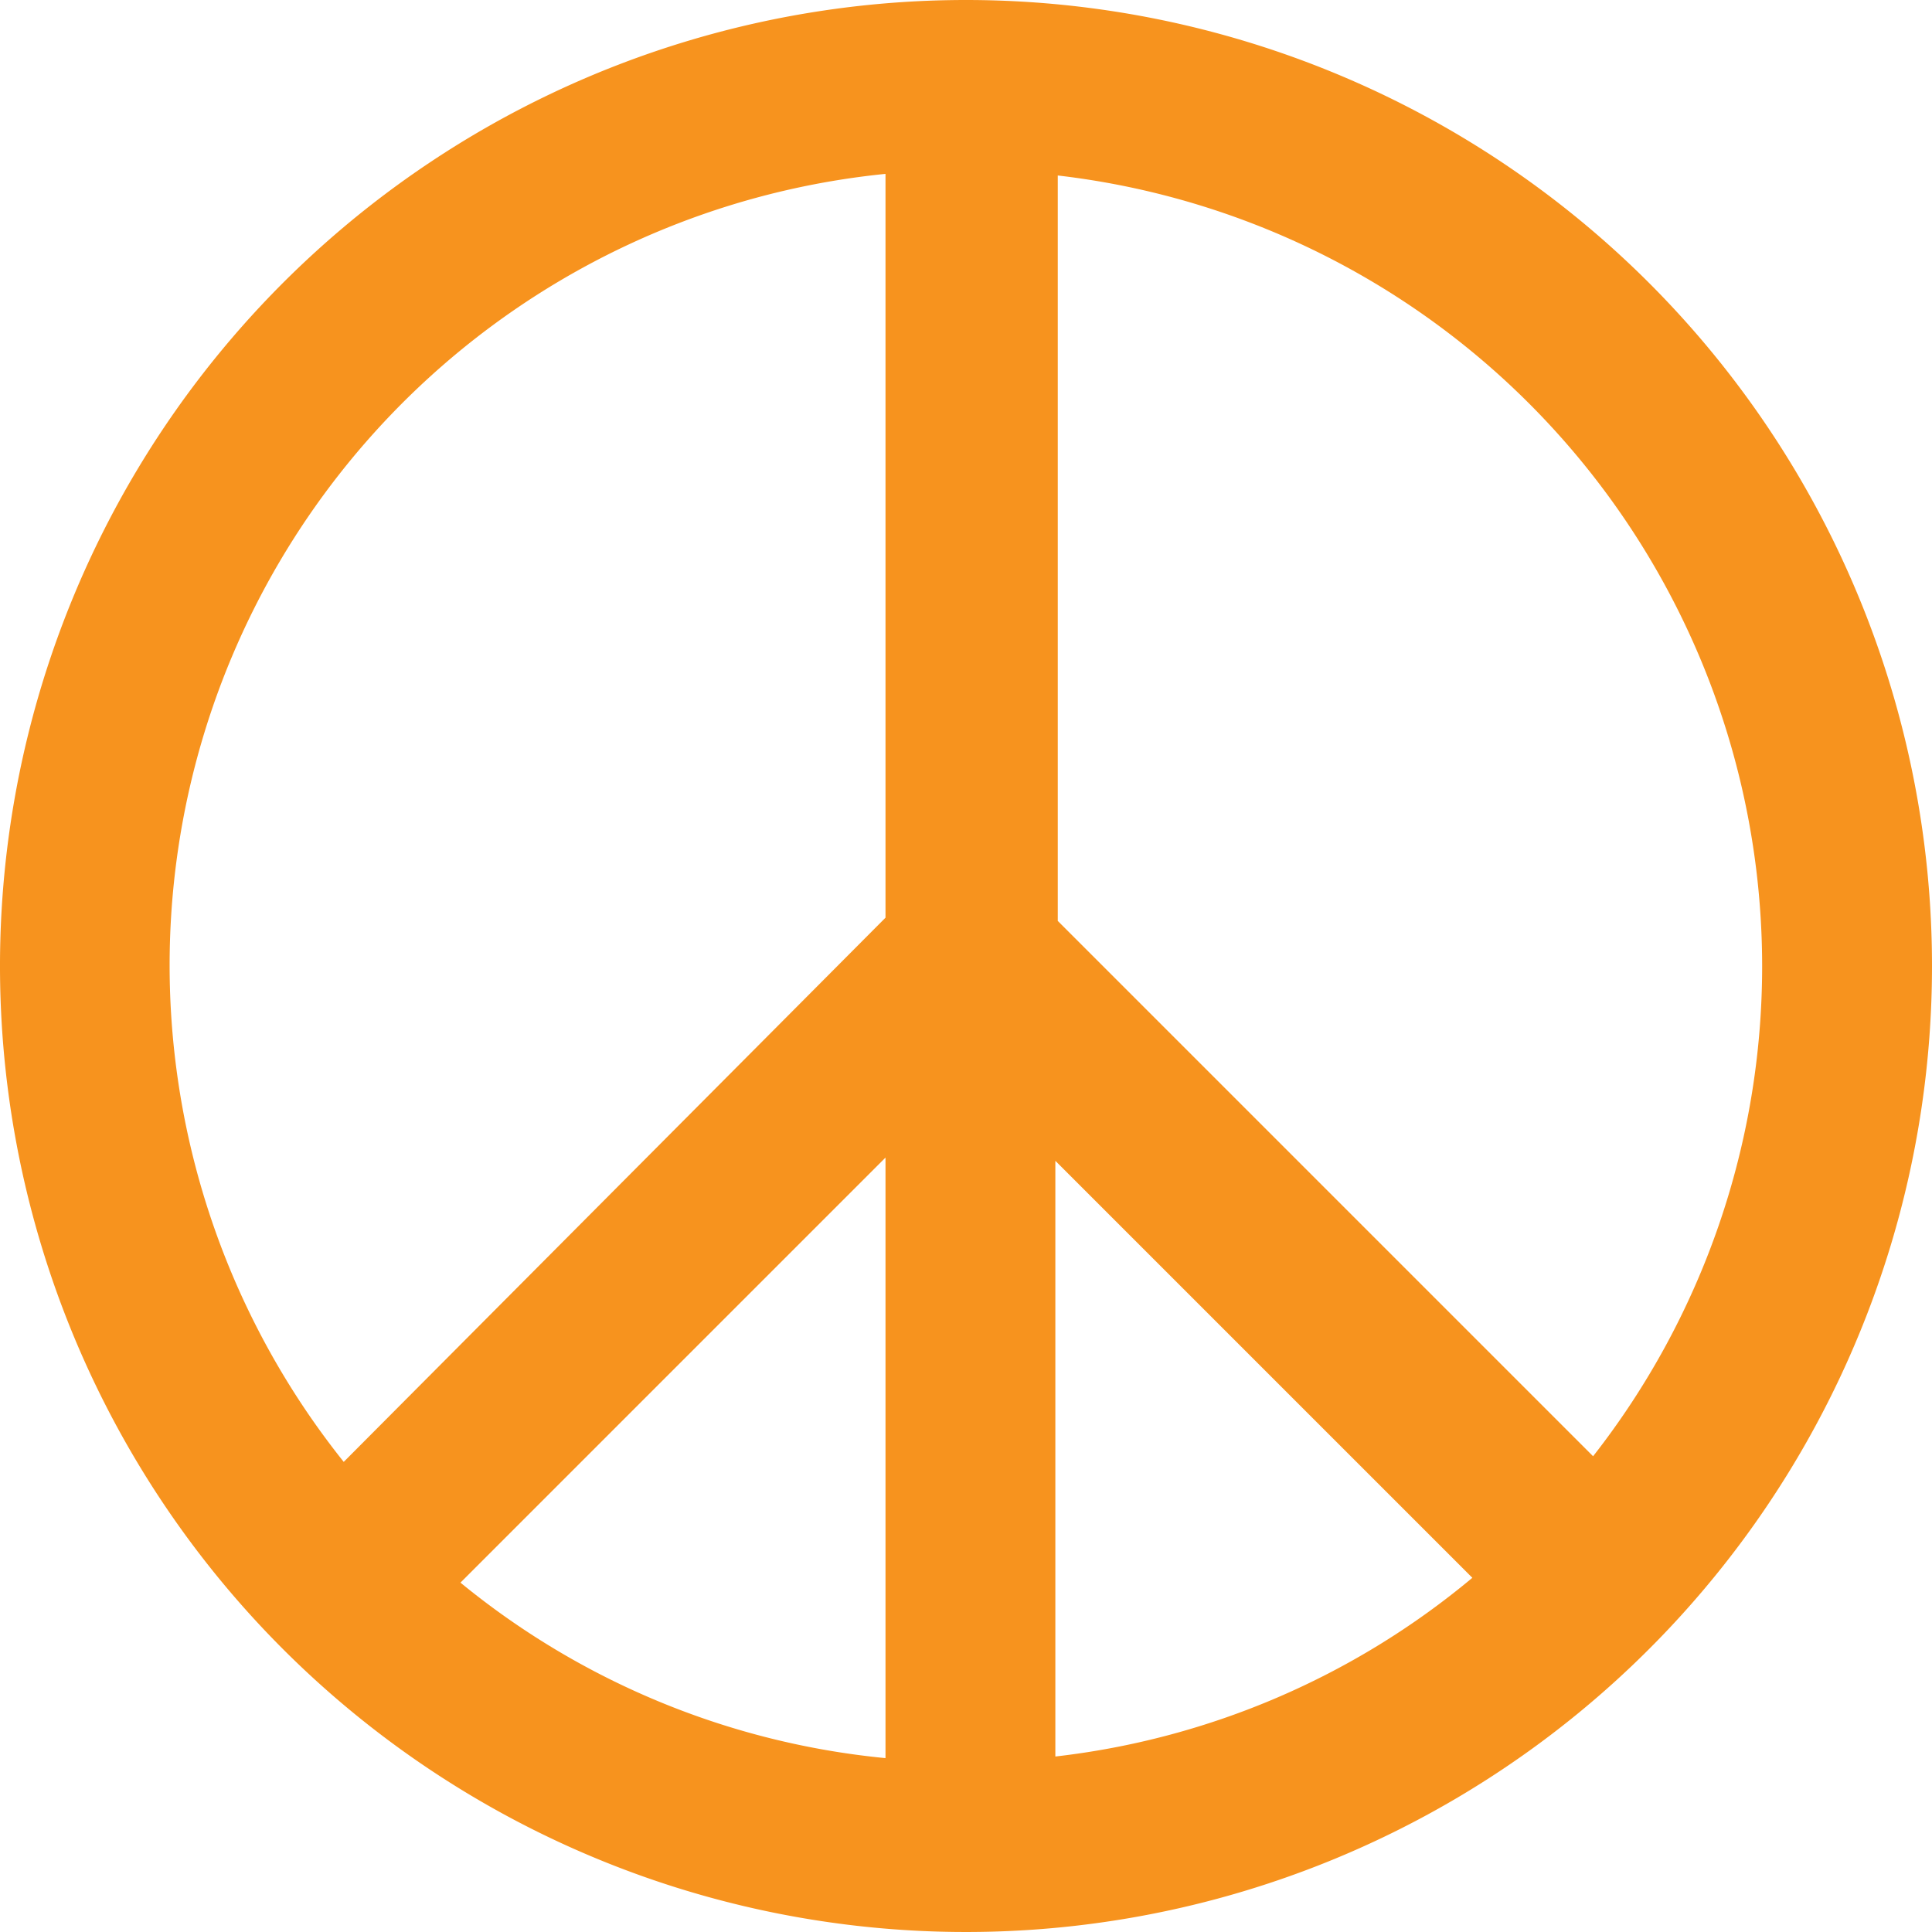 <svg id="Layer_1" data-name="Layer 1" xmlns="http://www.w3.org/2000/svg" viewBox="0 0 24 24"><defs><style>.cls-1{fill:#f7931e;}</style></defs><title>peace_icon</title><path class="cls-1" d="M12,0A12,12,0,1,0,24,12,12,12,0,0,0,12,0Zm9.89,12a9.87,9.87,0,0,1-2.1,6.09l-6.65-6.65V2.18A9.89,9.89,0,0,1,21.89,12ZM11,21.84a9.82,9.82,0,0,1-5.28-2.18L11,14.38Zm2.11-7.42,5.18,5.18a9.82,9.82,0,0,1-5.18,2.22ZM11,2.16V11.4L4.27,18.16A9.88,9.88,0,0,1,11,2.16Z"/></svg>